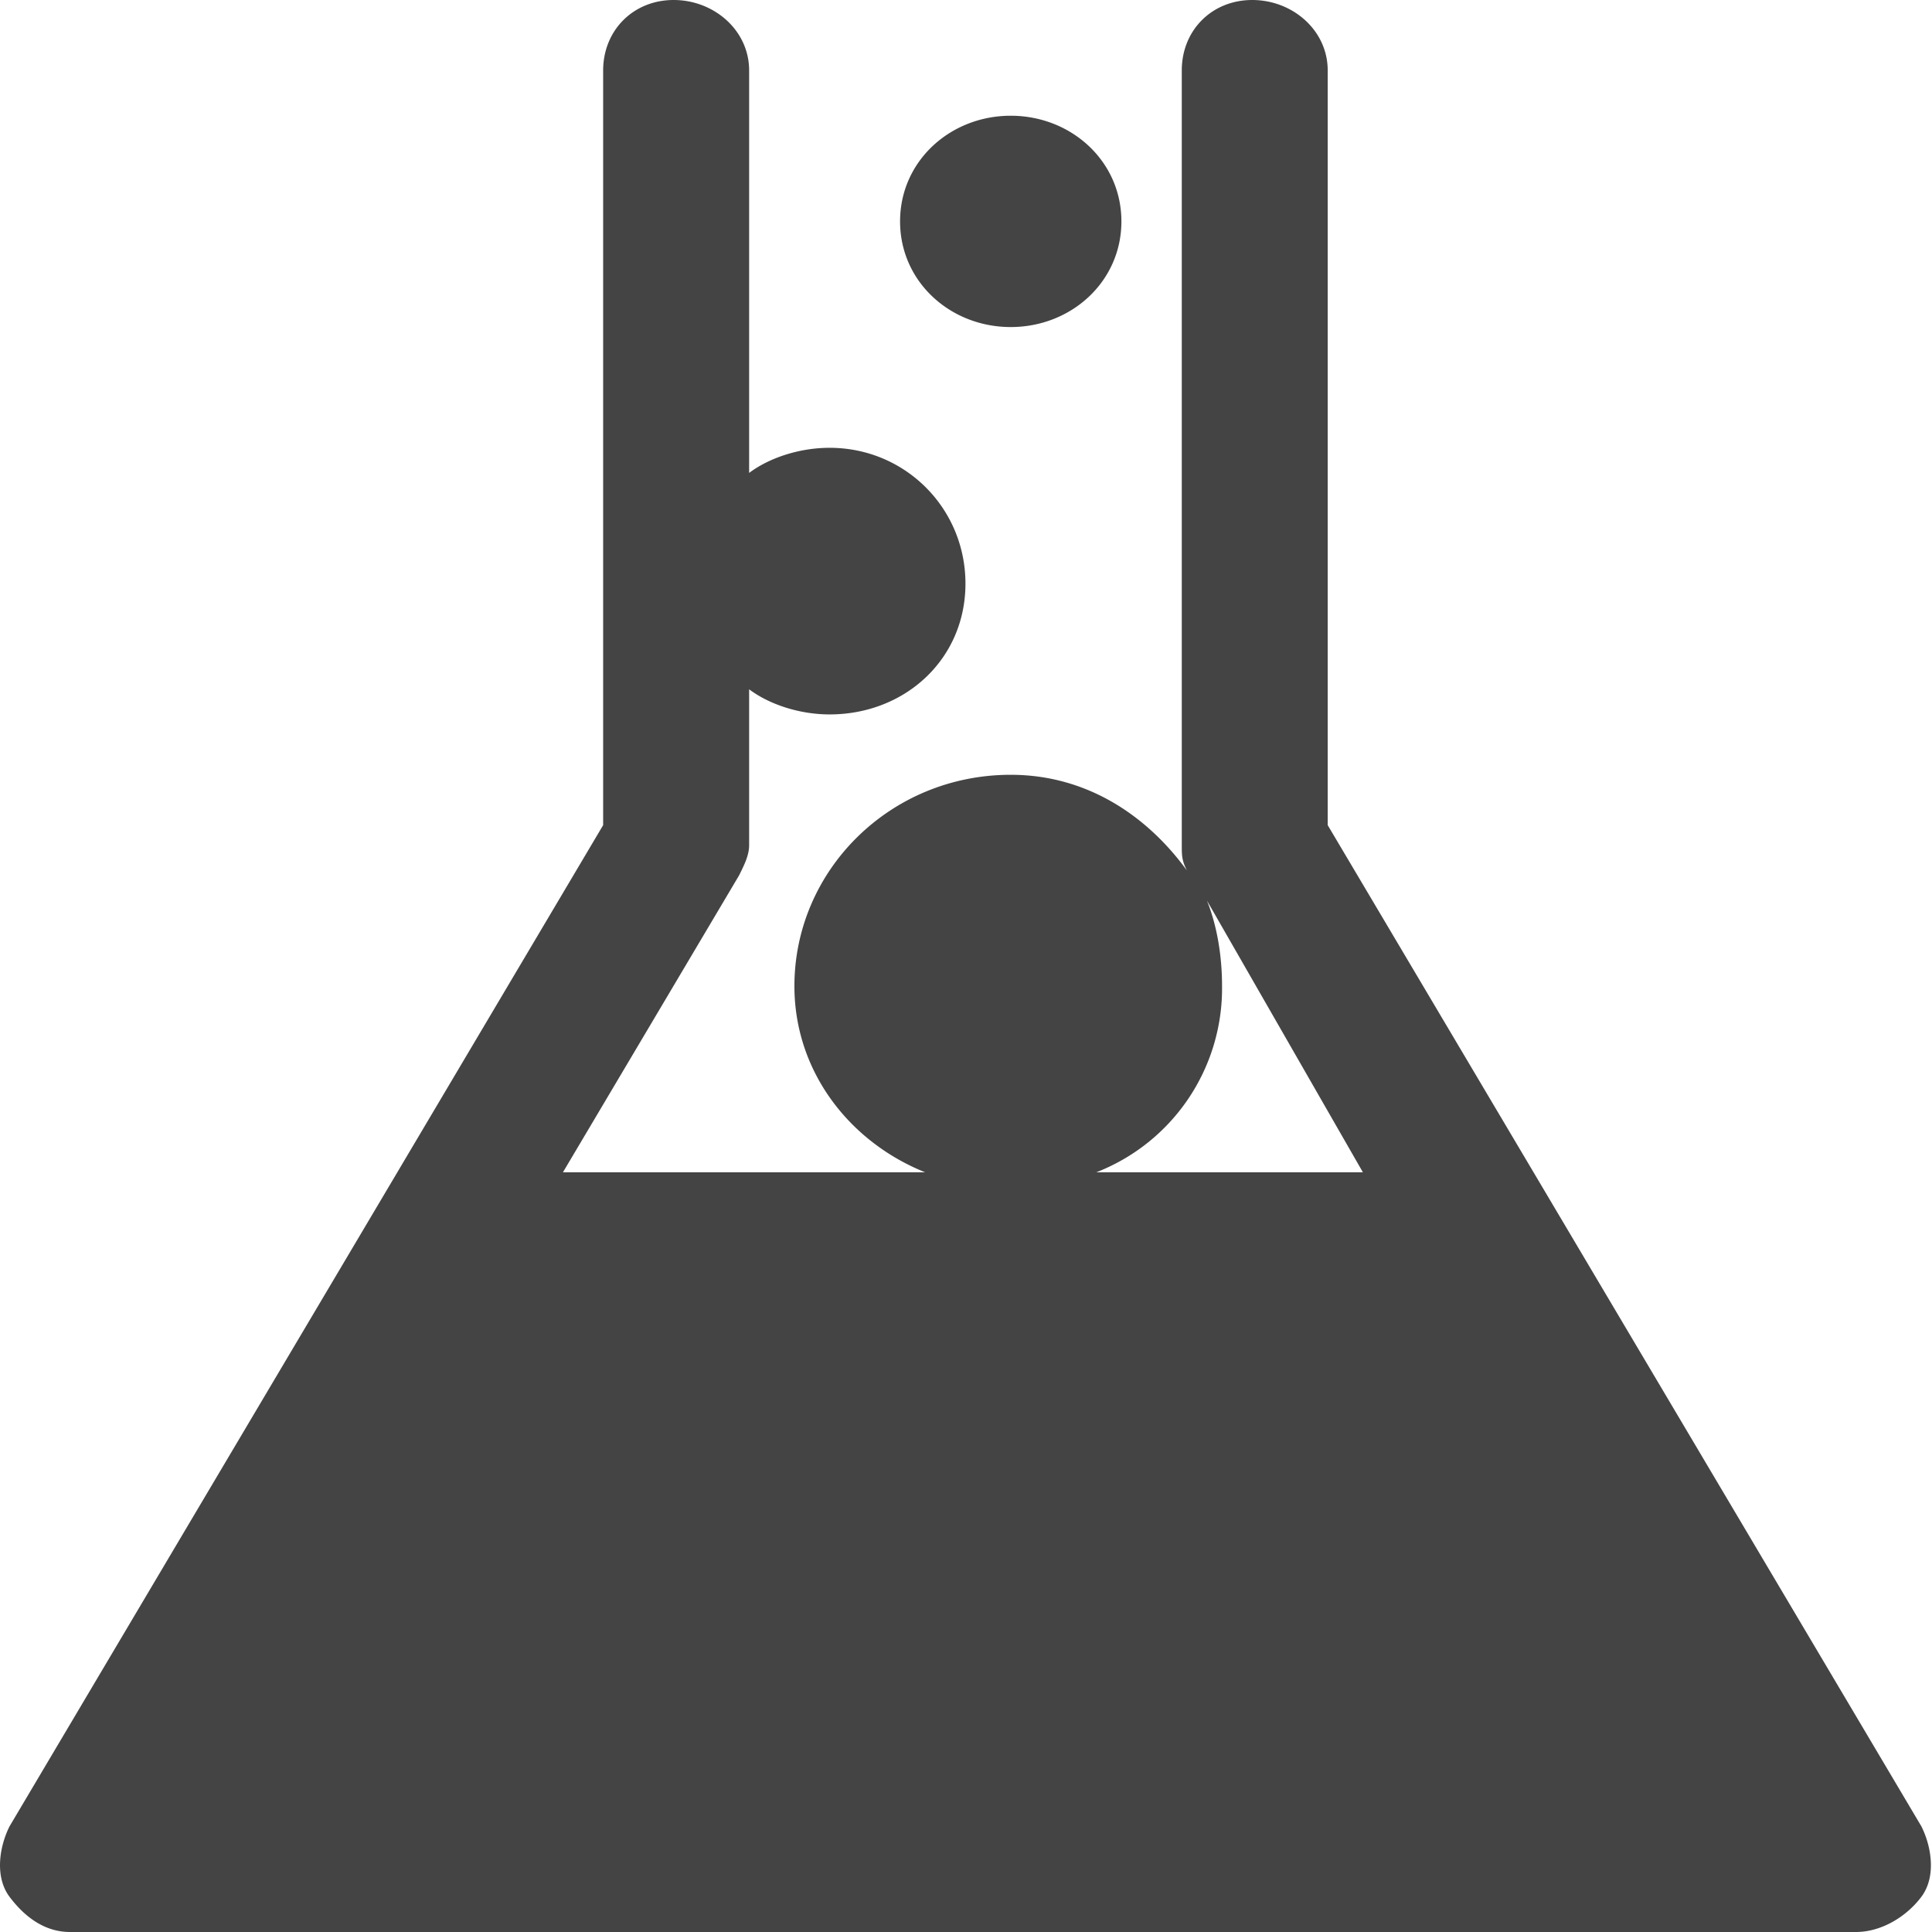 <svg width="32" height="32" viewBox="0 0 32 32" xmlns="http://www.w3.org/2000/svg"><g class="nc-icon-wrapper" fill="#444444"><path d="M31.824 30.25c.167.333.25.833 0 1.167-.25.333-.666.583-1.083.583H1.158c-.417 0-.75-.25-1-.583-.25-.334-.167-.834 0-1.167L9.99 13.667v-12.5C9.991.5 10.491 0 11.158 0c.666 0 1.25.5 1.25 1.167v6.666c.333-.25.833-.416 1.333-.416 1.25 0 2.25 1 2.25 2.25s-1 2.166-2.25 2.166c-.5 0-1-.166-1.333-.416V14c0 .167-.084.333-.167.5l-2.917 4.917h6c-1.25-.5-2.166-1.667-2.166-3.084 0-1.916 1.583-3.5 3.583-3.5 1.25 0 2.25.667 2.917 1.584-.084-.167-.084-.25-.084-.417V1.167c0-.667.5-1.167 1.167-1.167s1.25.5 1.25 1.167v12.5l9.833 16.583zM18.158 19.417h4.416l-2.583-4.5c.167.416.25.916.25 1.416a3.27 3.27 0 0 1-2.083 3.084zm-1.417-14c-1 0-1.833-.75-1.833-1.75s.833-1.75 1.833-1.75 1.833.75 1.833 1.75-.833 1.75-1.833 1.75z"/></g></svg>